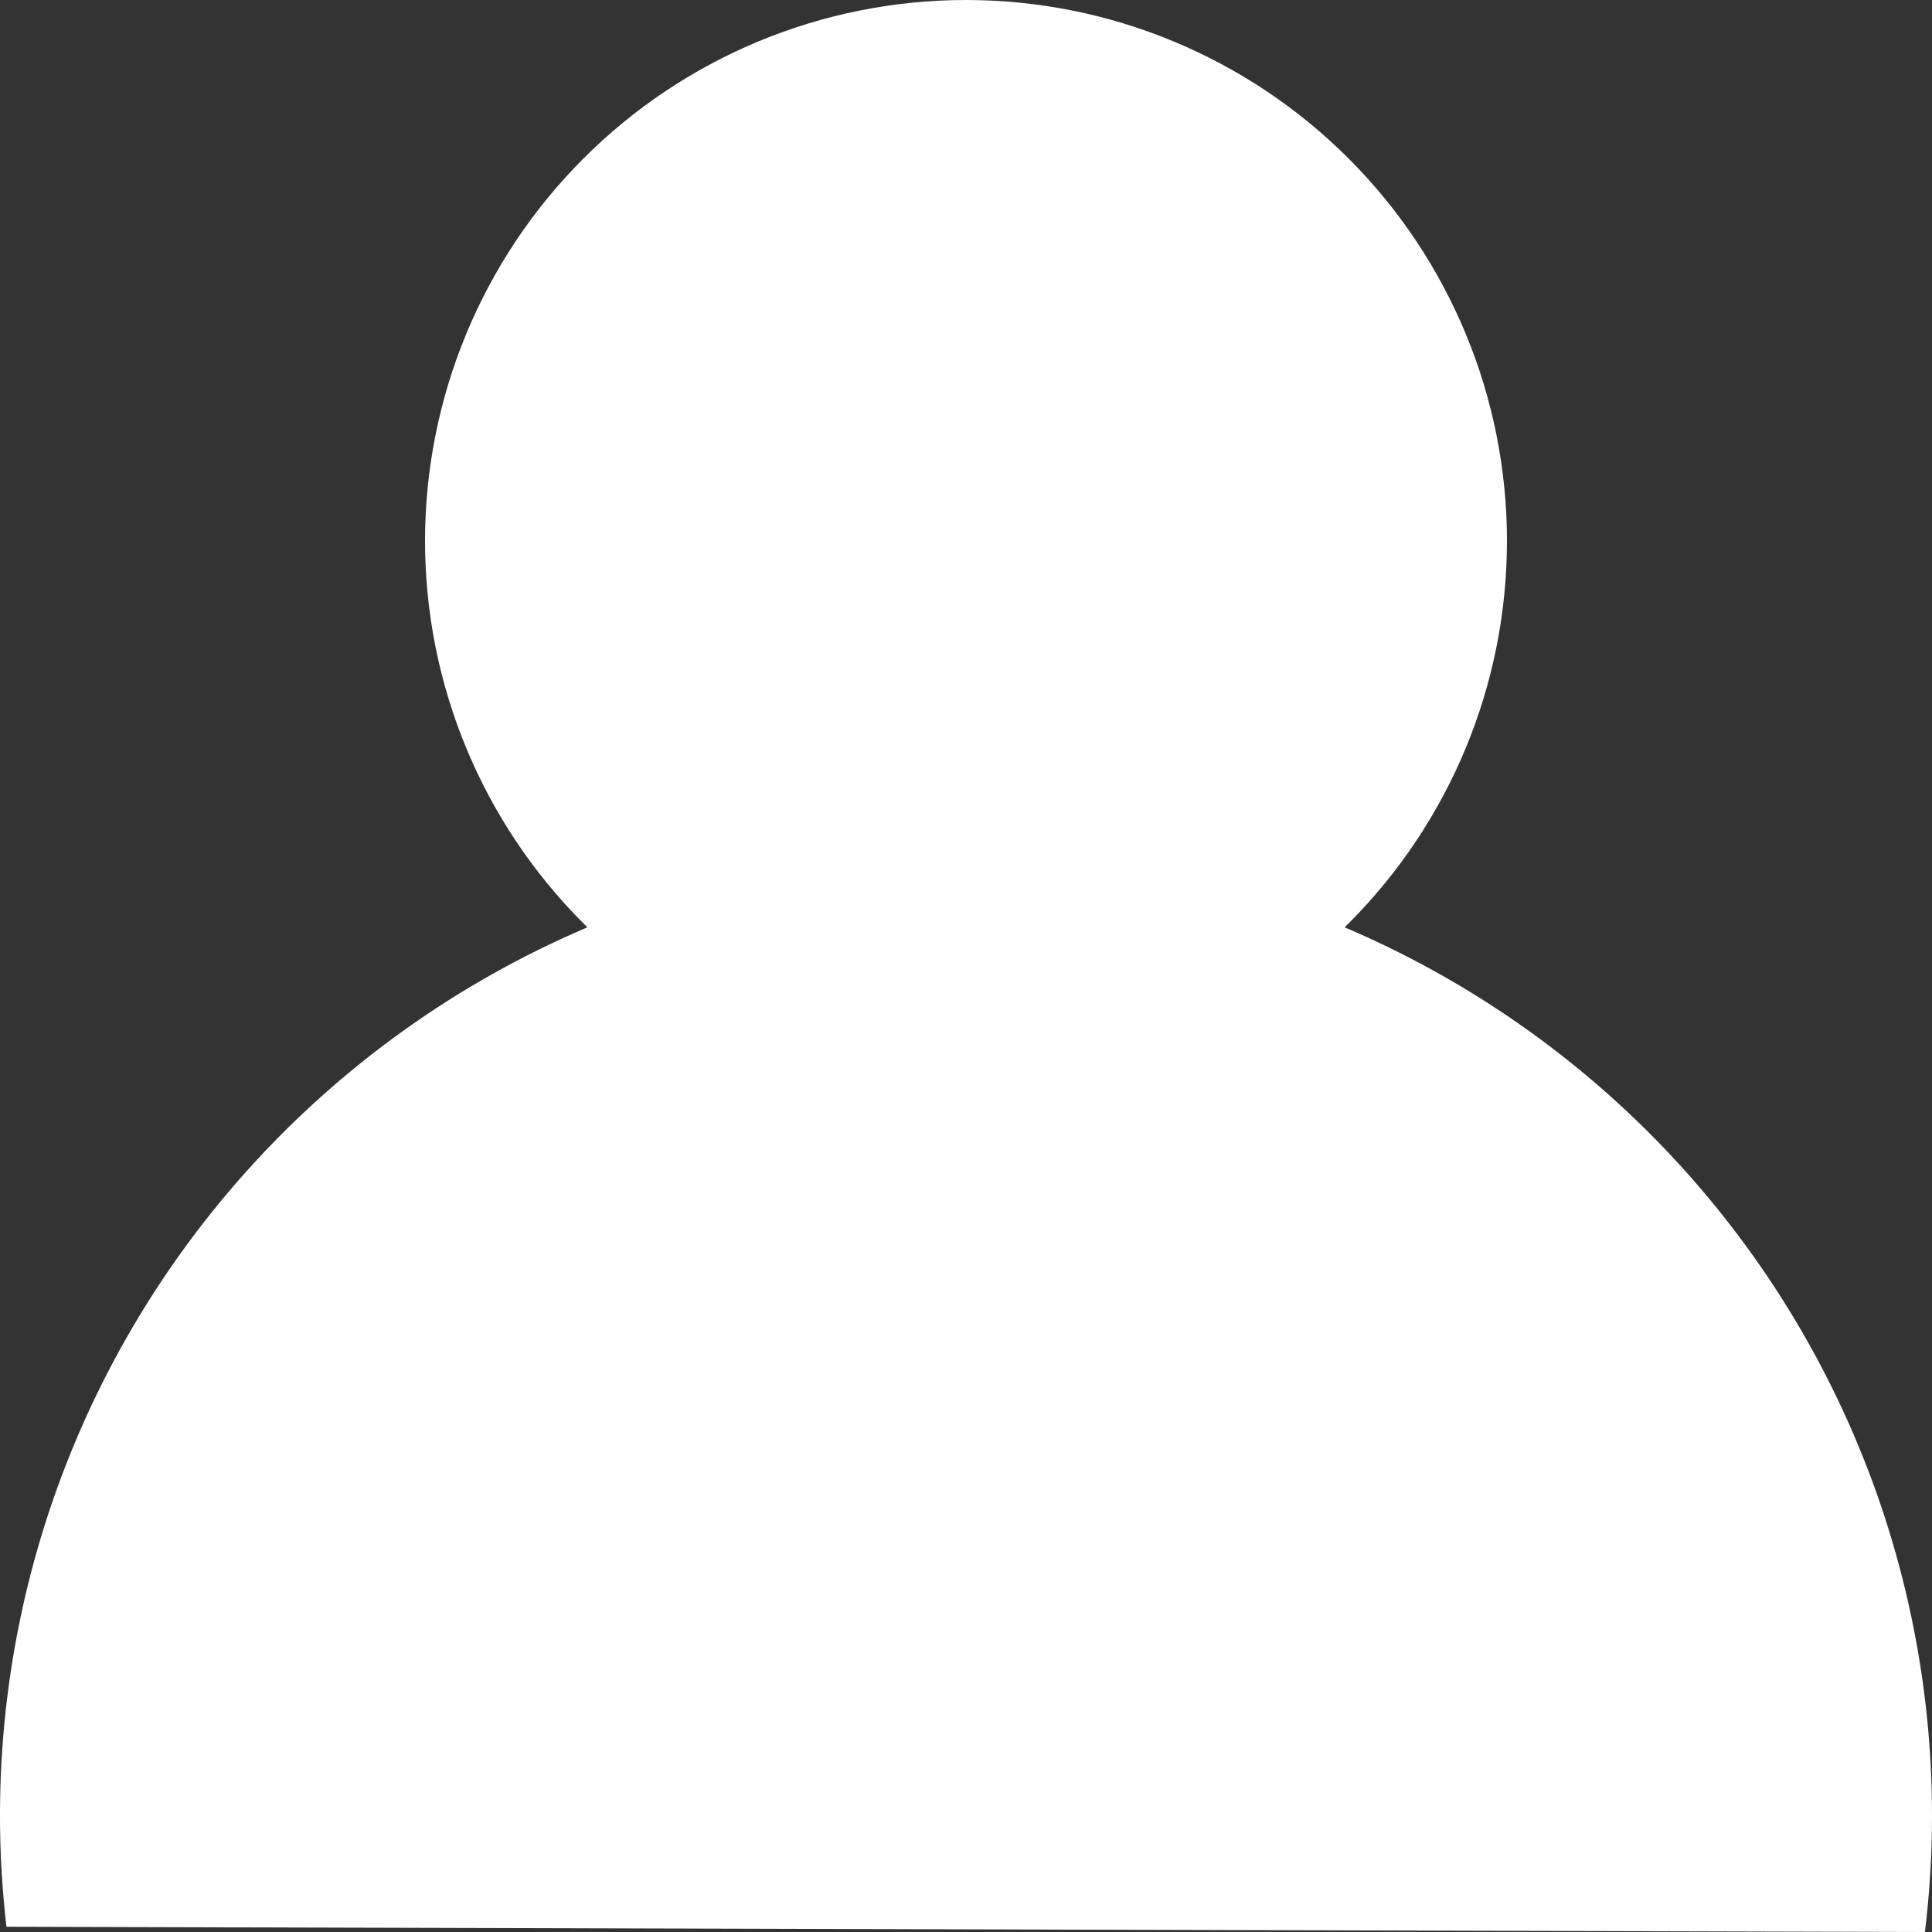 <svg width="50" height="50" viewBox="0 0 50 50" fill="none" xmlns="http://www.w3.org/2000/svg">
<rect x="0" y="0" width="50" height="50" fill="#333333" stroke="none"/>
<path fill-rule="evenodd" clip-rule="evenodd" d="M15.101 23.899C12.475 21.274 11 17.713 11 14C11 10.287 12.475 6.726 15.101 4.101C17.726 1.475 21.287 0 25 0C28.713 0 32.274 1.475 34.9 4.101C37.525 6.726 39 10.287 39 14C39 17.713 37.525 21.274 34.9 23.899C34.866 23.933 34.833 23.966 34.799 23.999C34.97 24.072 35.14 24.146 35.309 24.223C38.527 25.678 41.399 27.799 43.738 30.444C46.076 33.09 47.827 36.2 48.875 39.571C49.922 42.942 50.244 46.496 49.817 50L0.167 49.864C-0.241 46.358 0.1 42.805 1.166 39.44C2.233 36.075 4.001 32.974 6.353 30.342C8.706 27.709 11.591 25.604 14.816 24.167C14.944 24.11 15.072 24.054 15.201 23.999C15.167 23.966 15.134 23.933 15.101 23.899Z" fill="white"/>
</svg>
